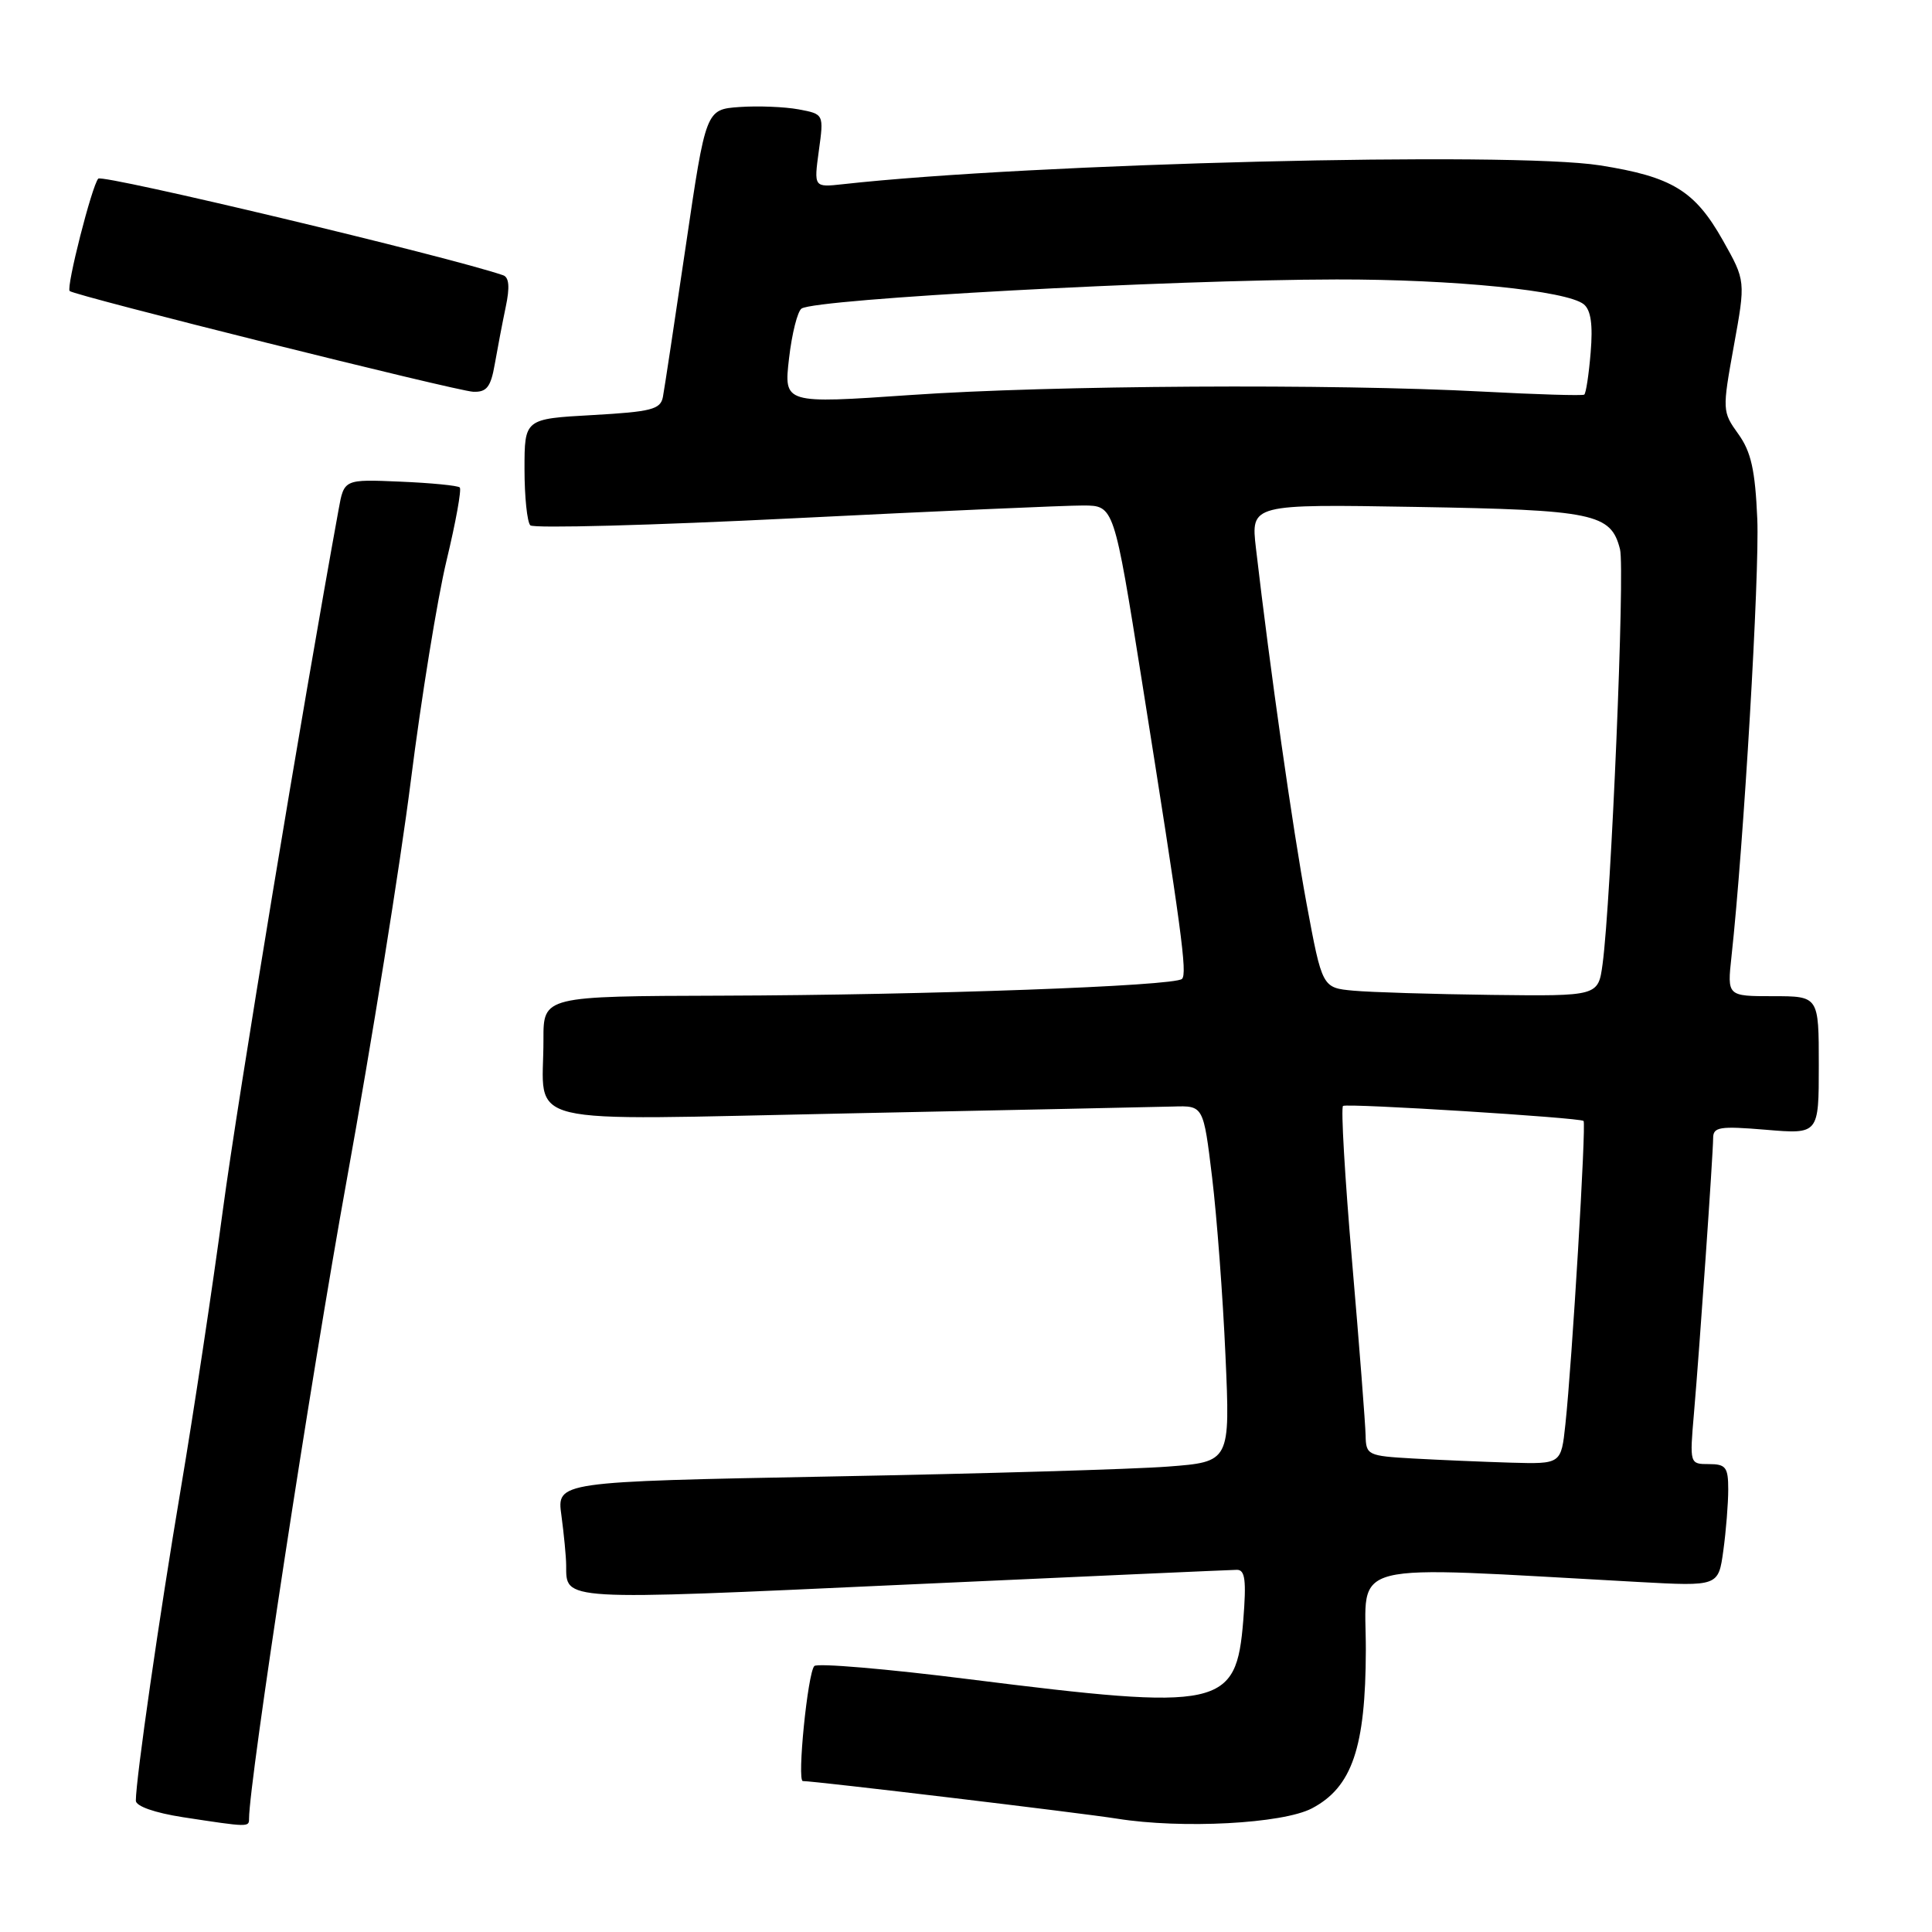 <?xml version="1.0" encoding="UTF-8" standalone="no"?>
<!DOCTYPE svg PUBLIC "-//W3C//DTD SVG 1.1//EN" "http://www.w3.org/Graphics/SVG/1.1/DTD/svg11.dtd" >
<svg xmlns="http://www.w3.org/2000/svg" xmlns:xlink="http://www.w3.org/1999/xlink" version="1.1" viewBox="0 0 256 256">
 <g >
 <path fill="currentColor"
d=" M 33.00 240.99 C 33.00 236.13 41.19 182.58 45.95 156.33 C 49.22 138.27 53.04 114.50 54.43 103.50 C 55.82 92.50 57.95 79.35 59.17 74.27 C 60.39 69.20 61.18 64.84 60.92 64.59 C 60.67 64.34 57.12 63.99 53.03 63.82 C 45.59 63.50 45.59 63.50 44.87 67.50 C 39.95 94.50 31.52 145.50 29.54 160.27 C 28.16 170.59 25.65 187.23 23.96 197.25 C 21.11 214.14 18.00 235.74 18.00 238.60 C 18.00 239.33 20.50 240.21 24.25 240.79 C 32.94 242.12 33.00 242.12 33.00 240.99 Z  M 173.83 239.62 C 179.16 236.82 180.95 231.56 180.98 218.65 C 181.00 206.60 177.54 207.46 217.10 209.62 C 227.70 210.20 227.70 210.20 228.35 205.46 C 228.71 202.85 229.00 199.21 229.00 197.36 C 229.00 194.42 228.68 194.00 226.44 194.00 C 223.89 194.00 223.88 193.98 224.46 187.25 C 225.22 178.41 226.99 152.97 227.00 150.81 C 227.00 149.32 227.86 149.19 234.00 149.70 C 241.00 150.29 241.00 150.29 241.00 141.15 C 241.00 132.00 241.00 132.00 234.93 132.00 C 228.86 132.00 228.86 132.00 229.43 126.75 C 231.05 111.94 233.16 76.05 232.85 68.78 C 232.57 62.28 232.03 59.86 230.33 57.50 C 228.21 54.55 228.20 54.36 229.74 45.85 C 231.31 37.21 231.31 37.21 228.29 31.85 C 224.57 25.25 221.56 23.42 211.99 21.91 C 200.16 20.05 136.64 21.63 111.67 24.41 C 107.84 24.83 107.84 24.83 108.50 19.98 C 109.17 15.12 109.17 15.12 105.81 14.49 C 103.97 14.15 100.45 14.01 97.99 14.18 C 93.53 14.50 93.53 14.50 90.87 32.59 C 89.40 42.54 88.04 51.54 87.84 52.59 C 87.53 54.25 86.32 54.56 78.49 55.00 C 69.50 55.50 69.50 55.50 69.50 62.17 C 69.50 65.83 69.85 69.18 70.27 69.61 C 70.70 70.03 86.45 69.61 105.27 68.67 C 124.10 67.73 141.32 66.97 143.55 66.98 C 147.61 67.00 147.61 67.00 151.31 90.25 C 156.57 123.34 157.34 129.00 156.62 129.71 C 155.68 130.66 122.81 131.85 95.75 131.93 C 72.00 132.00 72.00 132.00 72.01 137.75 C 72.04 149.46 67.80 148.43 112.41 147.53 C 133.91 147.09 153.29 146.68 155.48 146.62 C 159.46 146.50 159.46 146.50 160.61 156.00 C 161.24 161.22 162.04 171.85 162.38 179.60 C 163.01 193.70 163.01 193.70 154.76 194.33 C 150.22 194.68 130.14 195.27 110.14 195.64 C 73.77 196.33 73.77 196.33 74.39 200.80 C 74.72 203.26 75.01 206.23 75.02 207.39 C 75.05 212.14 73.97 212.08 119.55 209.99 C 143.17 208.91 163.12 208.02 163.89 208.01 C 164.99 208.00 165.16 209.39 164.74 214.71 C 163.80 226.30 161.90 226.71 128.44 222.51 C 117.52 221.13 108.28 220.35 107.90 220.76 C 107.02 221.70 105.59 236.00 106.38 236.00 C 107.98 236.00 143.23 240.22 148.00 240.98 C 156.61 242.36 169.95 241.65 173.83 239.62 Z  M 65.56 48.25 C 65.92 46.19 66.57 42.78 67.01 40.68 C 67.57 38.05 67.46 36.74 66.66 36.47 C 59.39 33.98 13.57 23.05 13.02 23.67 C 12.17 24.62 8.75 38.08 9.23 38.56 C 9.84 39.17 60.52 51.82 62.70 51.91 C 64.49 51.98 65.03 51.29 65.56 48.25 Z  M 187.25 193.26 C 181.23 192.92 181.00 192.81 180.95 190.20 C 180.92 188.72 180.12 178.36 179.16 167.18 C 178.20 156.00 177.66 146.72 177.96 146.54 C 178.60 146.17 209.35 148.09 209.83 148.53 C 210.20 148.87 208.30 180.63 207.42 188.75 C 206.86 194.00 206.86 194.00 200.18 193.81 C 196.51 193.70 190.69 193.45 187.25 193.26 Z  M 179.35 131.27 C 175.20 130.89 175.20 130.89 173.12 119.70 C 171.27 109.68 168.30 88.79 166.42 72.65 C 165.74 66.80 165.74 66.80 187.62 67.17 C 211.24 67.57 213.46 68.03 214.66 72.78 C 215.33 75.44 213.48 119.33 212.35 127.75 C 211.77 132.00 211.77 132.00 197.64 131.83 C 189.86 131.73 181.63 131.48 179.35 131.27 Z  M 104.55 47.50 C 104.93 44.20 105.68 41.22 106.22 40.88 C 108.24 39.60 154.77 37.07 177.09 37.03 C 192.59 37.00 207.61 38.51 209.86 40.32 C 210.80 41.09 211.08 43.02 210.77 46.71 C 210.53 49.62 210.15 52.13 209.92 52.29 C 209.69 52.45 203.65 52.27 196.50 51.89 C 176.48 50.83 139.33 51.05 120.68 52.34 C 103.86 53.50 103.86 53.50 104.55 47.50 Z "/>
</g>
</svg>